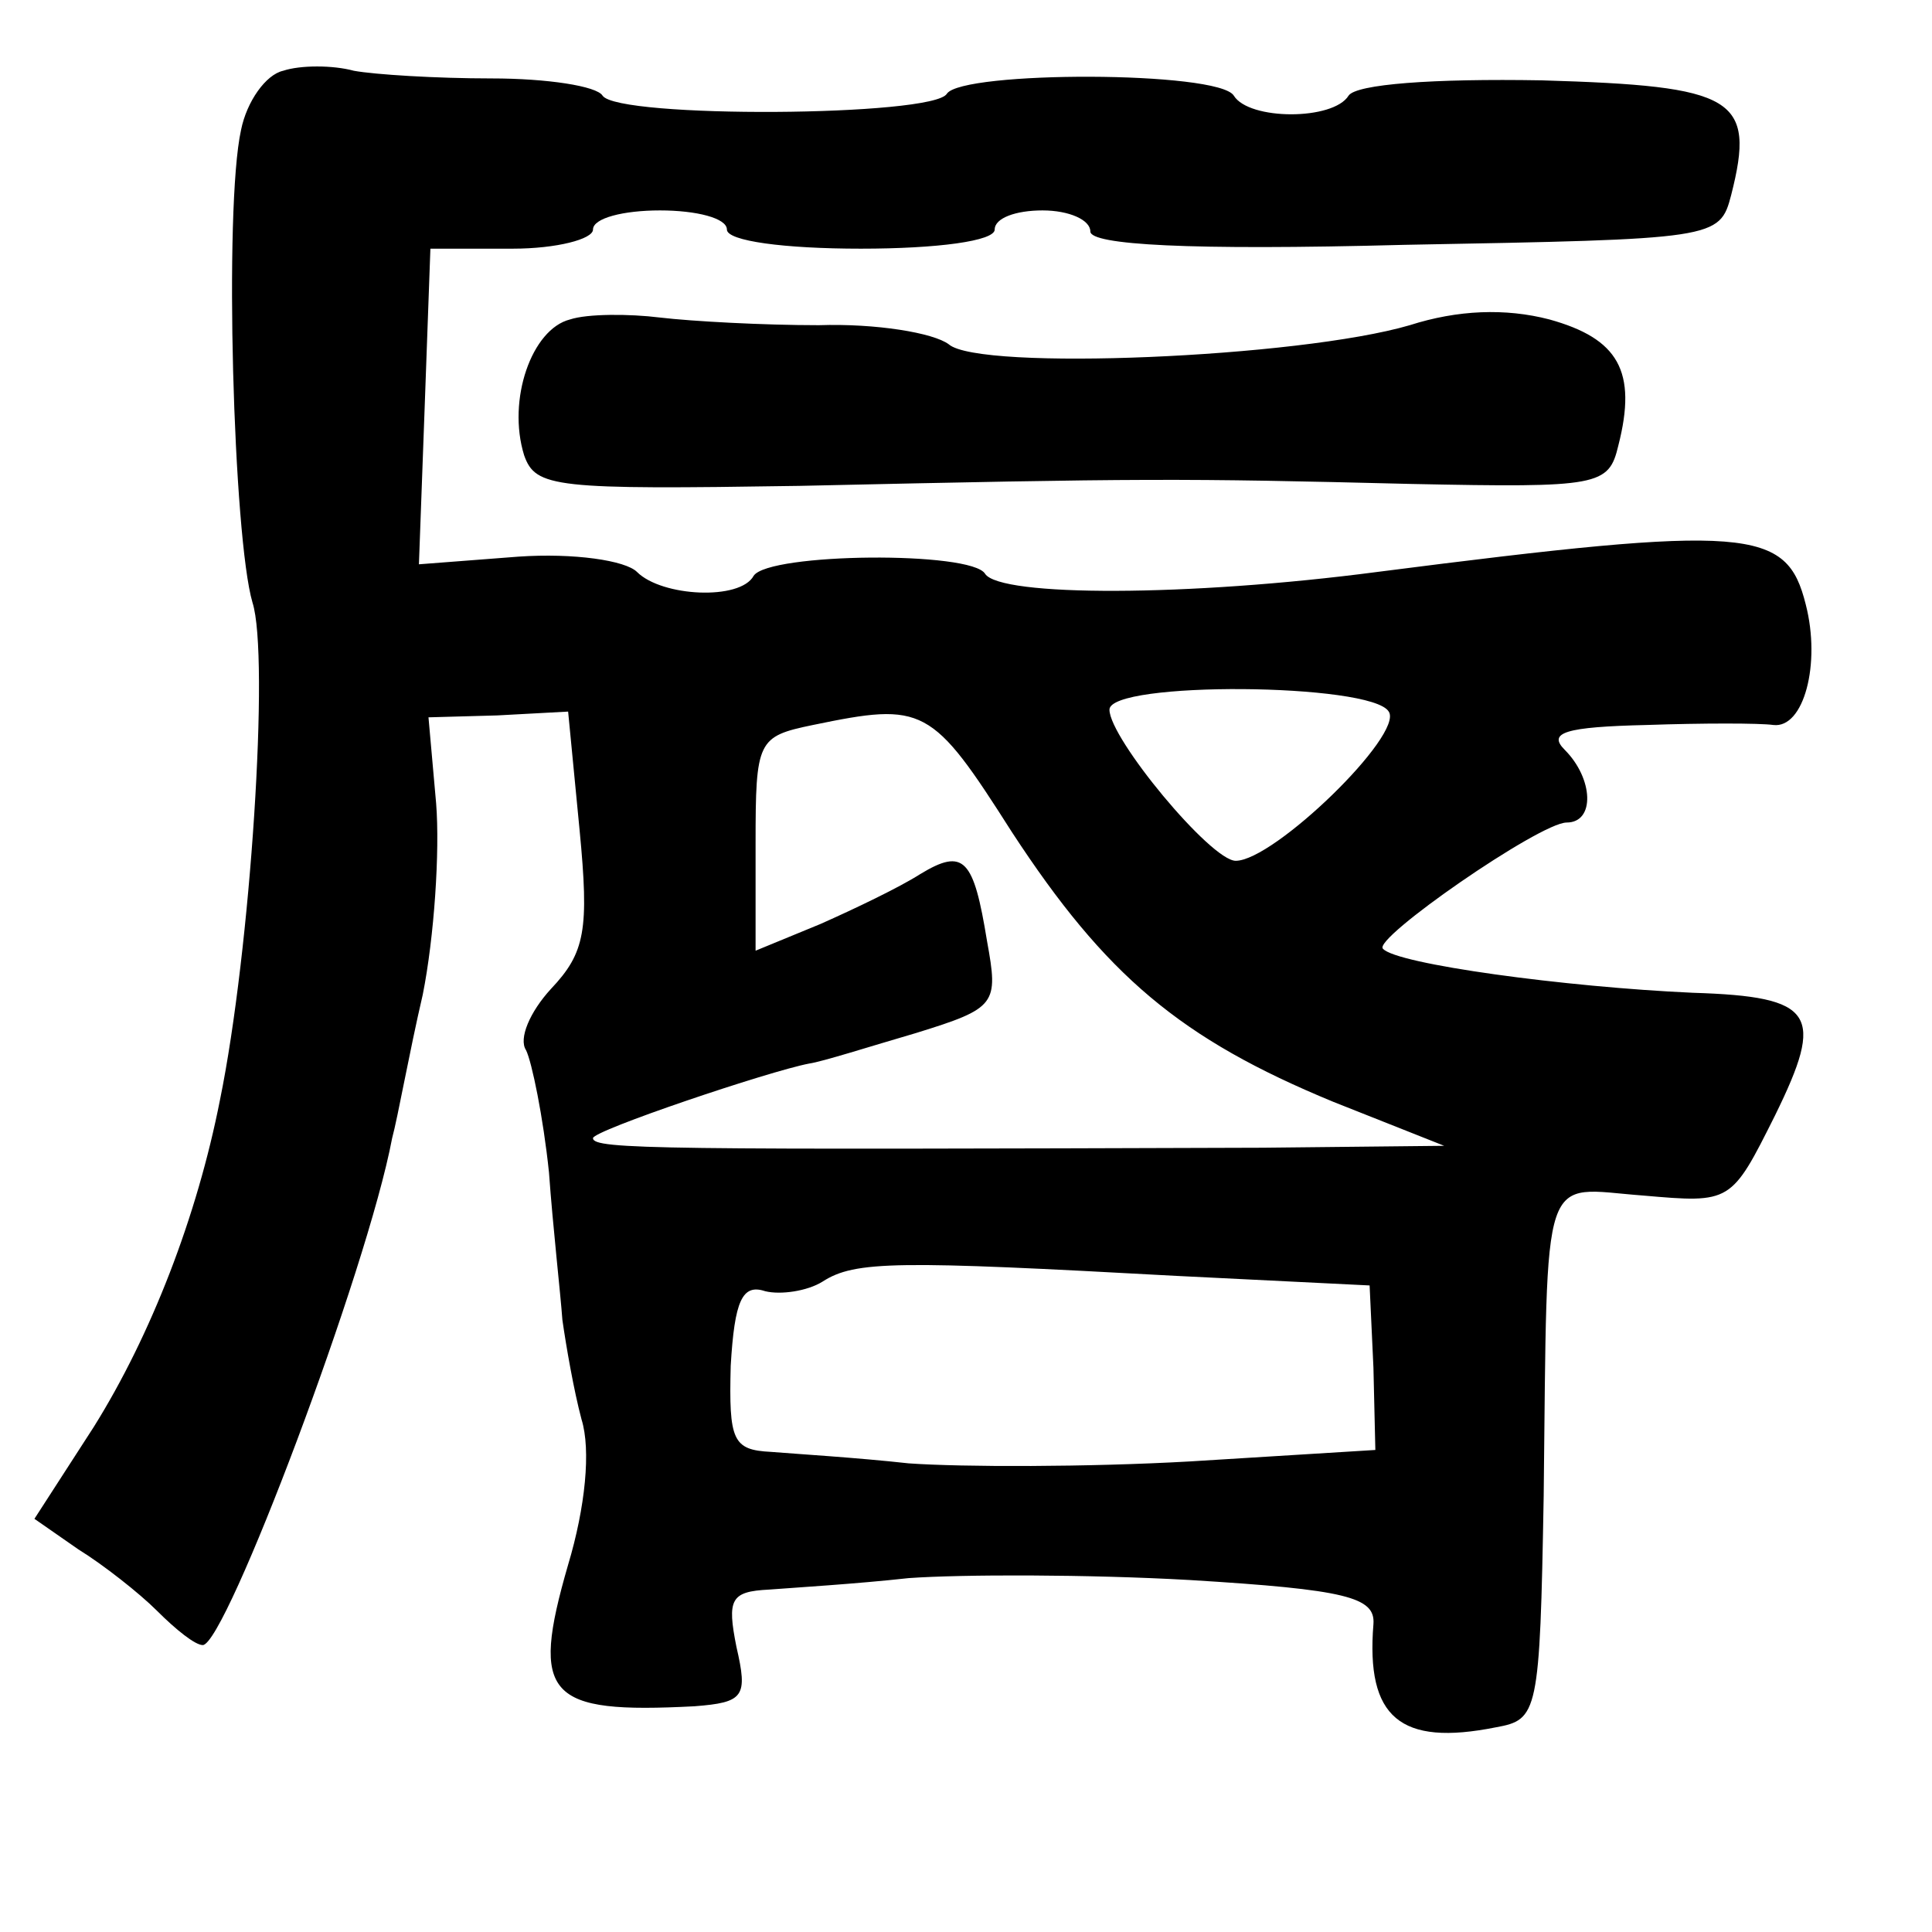 <?xml version="1.0" standalone="no"?>
<!DOCTYPE svg PUBLIC "-//W3C//DTD SVG 20010904//EN"
 "http://www.w3.org/TR/2001/REC-SVG-20010904/DTD/svg10.dtd">
<svg version="1.0" xmlns="http://www.w3.org/2000/svg"
 width="101pt" height="101pt" viewBox="0 0 101 101"
 preserveAspectRatio="xMidYMid meet">
<g transform="translate(0,101) scale(0.1,-0.1)"
fill="#000000" stroke="none">
<path d="M148 973 c-9 -2 -19 -16 -22 -31 -9 -41 -4 -213 6 -247 9 -28 -1
-182 -17 -260 -12 -61 -36 -123 -66 -171 l-31 -48 23 -16 c13 -8 32 -23 41
-32 10 -10 20 -18 24 -18 12 0 86 196 99 265 3 11 9 45 16 75 6 30 9 75 7 100
l-4 45 36 1 37 2 6 -62 c5 -52 3 -64 -15 -83 -11 -12 -17 -26 -13 -32 3 -6 9
-35 12 -64 2 -28 6 -63 7 -77 2 -14 6 -37 10 -52 5 -16 2 -46 -7 -76 -20 -69
-11 -78 66 -74 26 2 28 5 22 31 -5 25 -3 29 17 30 13 1 46 3 73 6 28 2 94 2
147 -1 82 -5 97 -9 96 -23 -4 -49 14 -64 64 -54 22 4 23 7 25 121 2 175 -2
161 52 157 46 -4 46 -4 69 42 26 53 21 62 -43 64 -67 3 -155 15 -162 23 -6 5
82 66 96 66 15 0 14 23 -1 38 -9 9 0 12 43 13 29 1 59 1 66 0 16 -2 25 32 17
63 -10 40 -29 42 -224 17 -99 -13 -197 -13 -205 -1 -7 12 -113 11 -121 -1 -7
-13 -48 -11 -61 2 -6 6 -33 10 -62 8 l-52 -4 3 82 3 83 43 0 c23 0 42 5 42 10
0 6 16 10 35 10 19 0 35 -4 35 -10 0 -6 30 -10 70 -10 40 0 70 4 70 10 0 6 11
10 25 10 14 0 25 -5 25 -11 0 -7 51 -10 164 -7 163 3 165 3 171 26 13 51 2 57
-99 60 -57 1 -97 -2 -101 -8 -8 -13 -52 -13 -60 0 -8 13 -142 13 -150 1 -7
-12 -172 -13 -180 -1 -3 5 -29 9 -58 9 -29 0 -61 2 -72 4 -11 3 -28 3 -37 0z
m578 -335 c8 -12 -60 -78 -80 -78 -13 0 -66 64 -66 79 0 15 137 14 146 -1z
m-197 -63 c49 -75 88 -108 168 -141 l58 -23 -95 -1 c-314 -1 -350 -1 -350 5 0
4 92 35 113 39 7 1 32 9 56 16 42 13 43 15 37 48 -7 43 -12 49 -35 35 -11 -7
-34 -18 -52 -26 l-34 -14 0 56 c0 54 1 56 30 62 58 12 62 10 104 -56z m86
-232 l101 -5 2 -43 1 -43 -97 -6 c-53 -3 -119 -3 -147 -1 -27 3 -60 5 -72 6
-20 1 -22 6 -21 45 2 34 6 43 18 39 8 -2 22 0 30 5 17 11 39 11 185 3z"/>
<path d="M298 843 c-20 -5 -33 -42 -24 -71 6 -17 16 -18 144 -16 180 4 199 4
320 1 98 -2 103 -1 108 20 10 39 0 56 -36 66 -23 6 -48 5 -73 -3 -58 -17 -225
-24 -241 -10 -8 6 -38 11 -68 10 -29 0 -66 2 -83 4 -16 2 -38 2 -47 -1z"/>
</g>
</svg>
